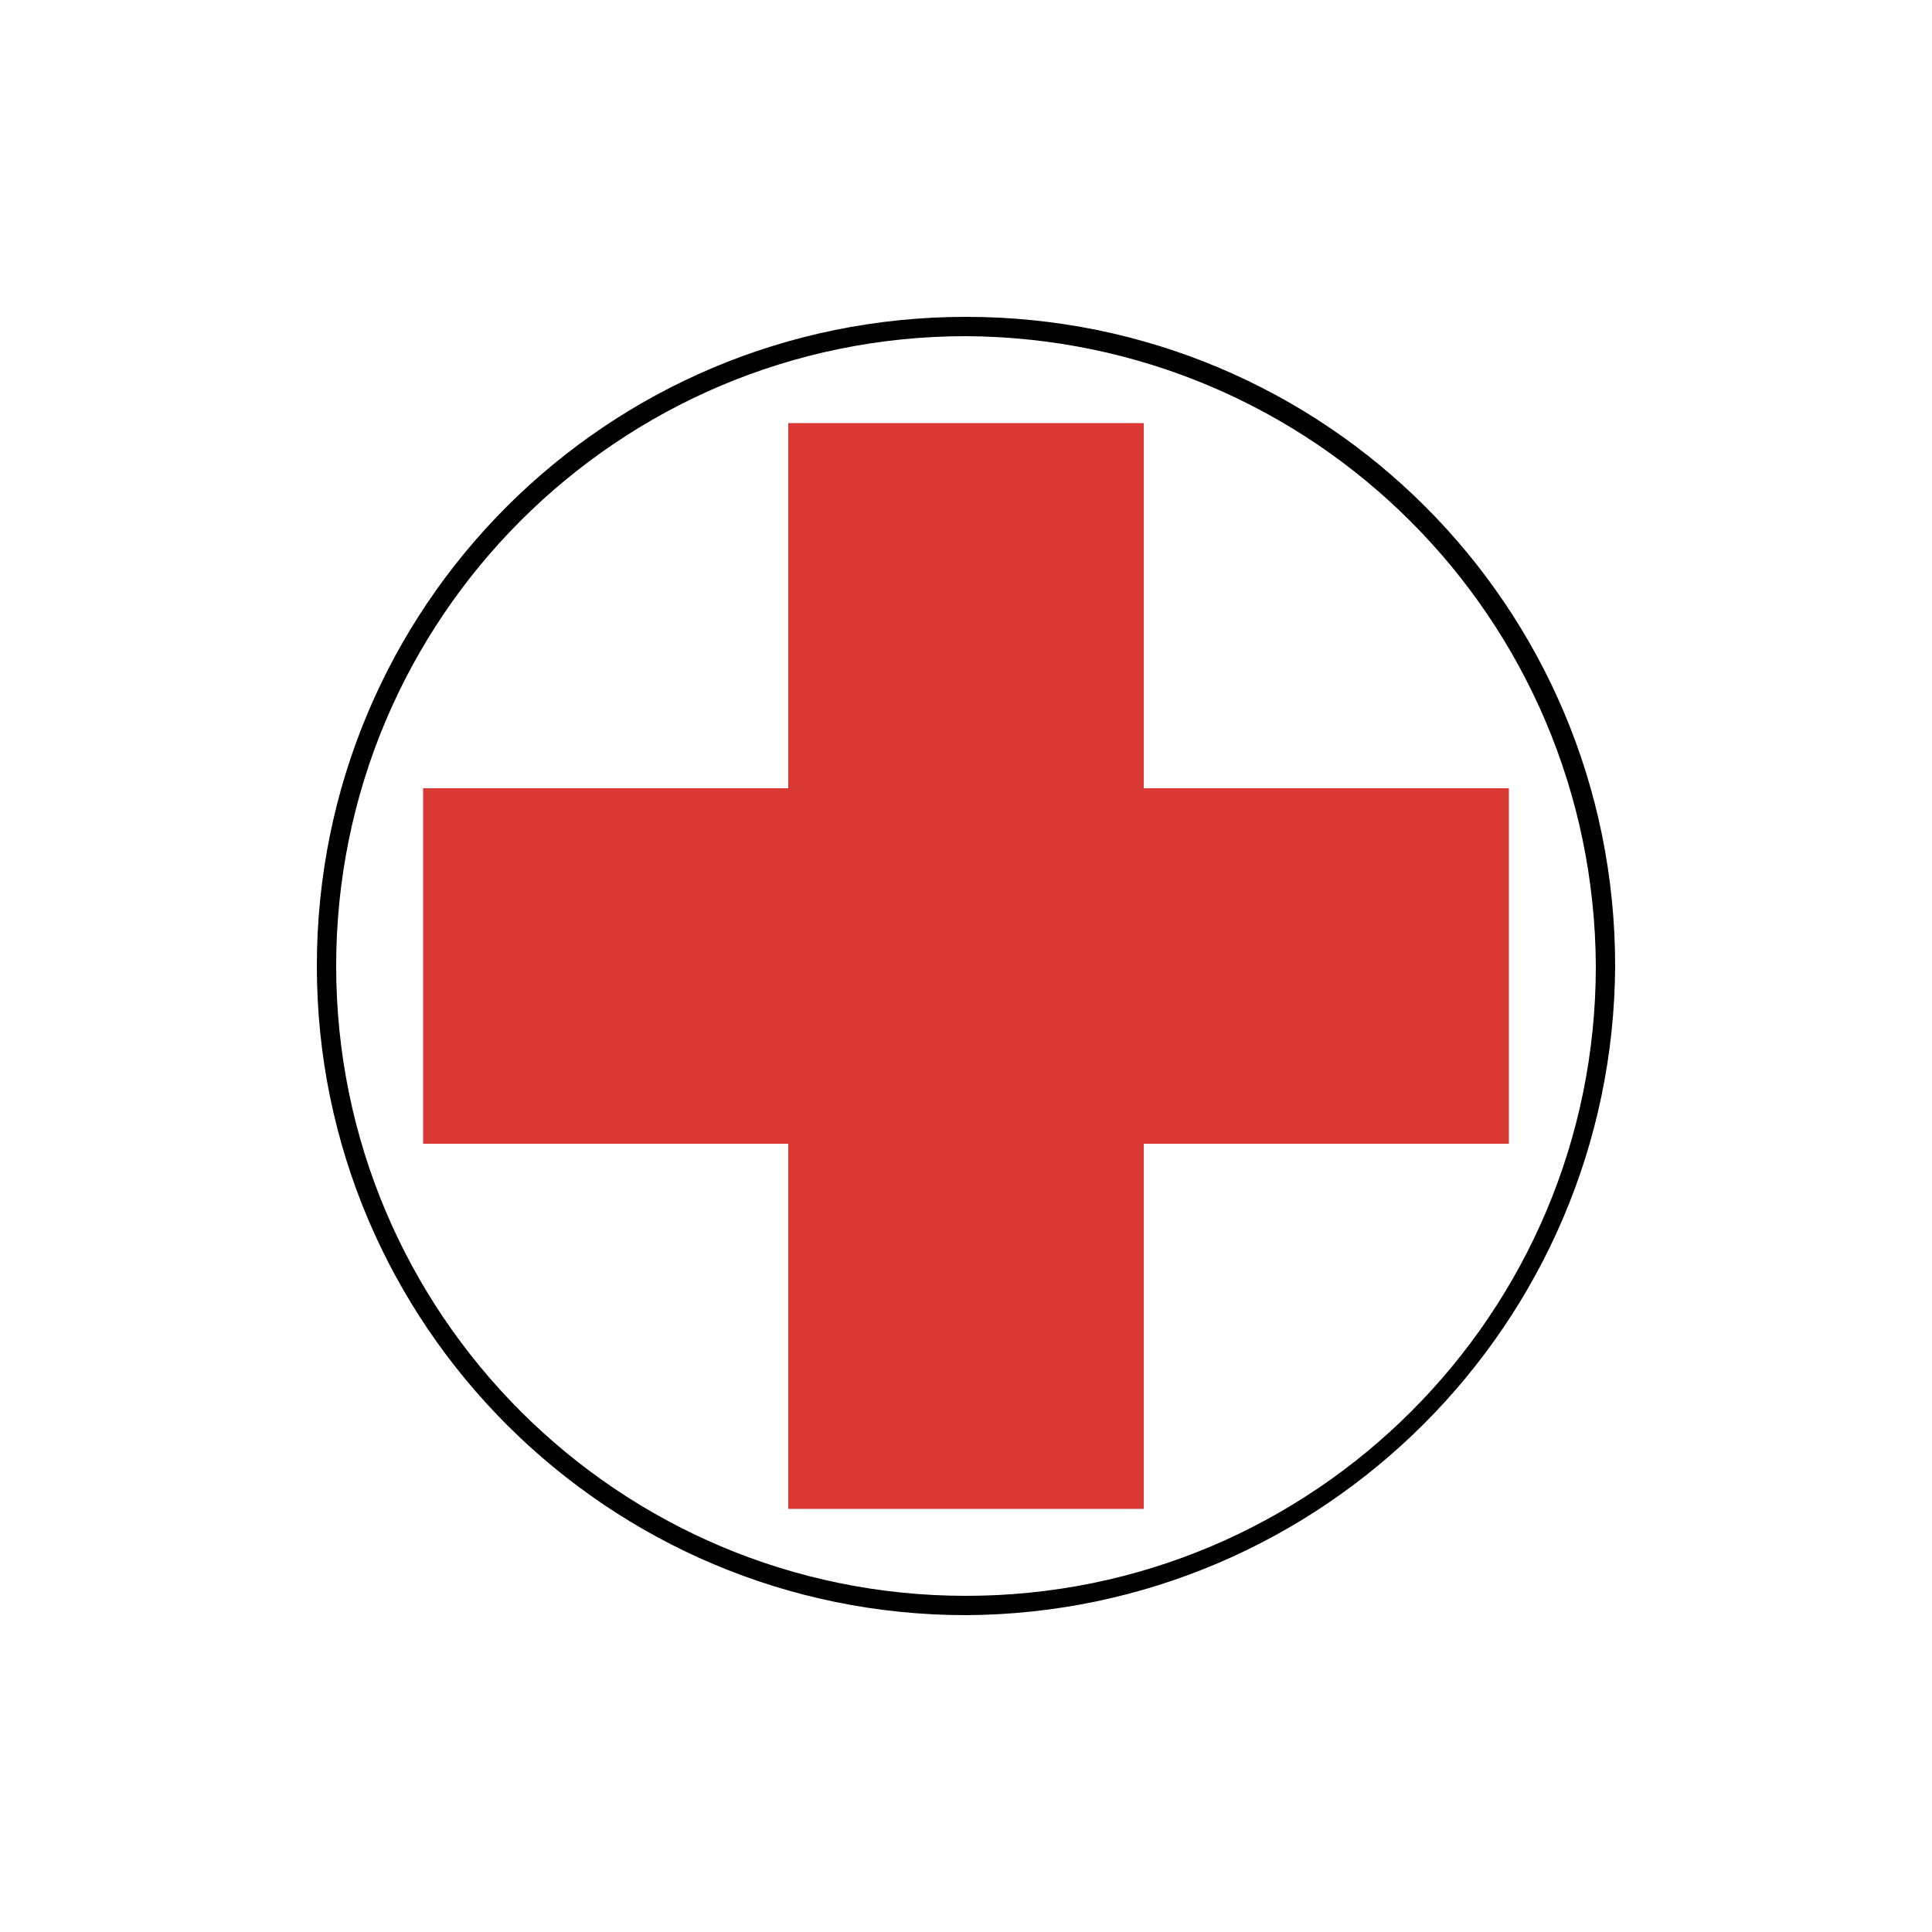 <?xml version="1.0" encoding="utf-8"?>
<!-- Generator: Adobe Illustrator 25.2.0, SVG Export Plug-In . SVG Version: 6.00 Build 0)  -->
<svg version="1.1" id="Layer_1" xmlns="http://www.w3.org/2000/svg" xmlns:xlink="http://www.w3.org/1999/xlink" x="0px" y="0px"
	 viewBox="0 0 100 100" style="enable-background:new 0 0 100 100;" xml:space="preserve">
<polygon style="fill:#DA3832;" points="78.1,40.8 59.2,40.8 59.2,21.9 40.8,21.9 40.8,40.8 21.9,40.8 21.9,59.2 40.8,59.2 
	40.8,78.1 59.2,78.1 59.2,59.2 78.1,59.2 "/>
<path d="M50,83.6c-18.5,0-33.6-15-33.6-33.6s15-33.6,33.6-33.6s33.6,15,33.6,33.6C83.5,68.5,68.5,83.5,50,83.6z M50,17.4
	C32,17.4,17.4,32,17.4,50S32,82.6,50,82.6S82.6,68,82.6,50l0,0C82.5,32,68,17.5,50,17.4z"/>
</svg>
